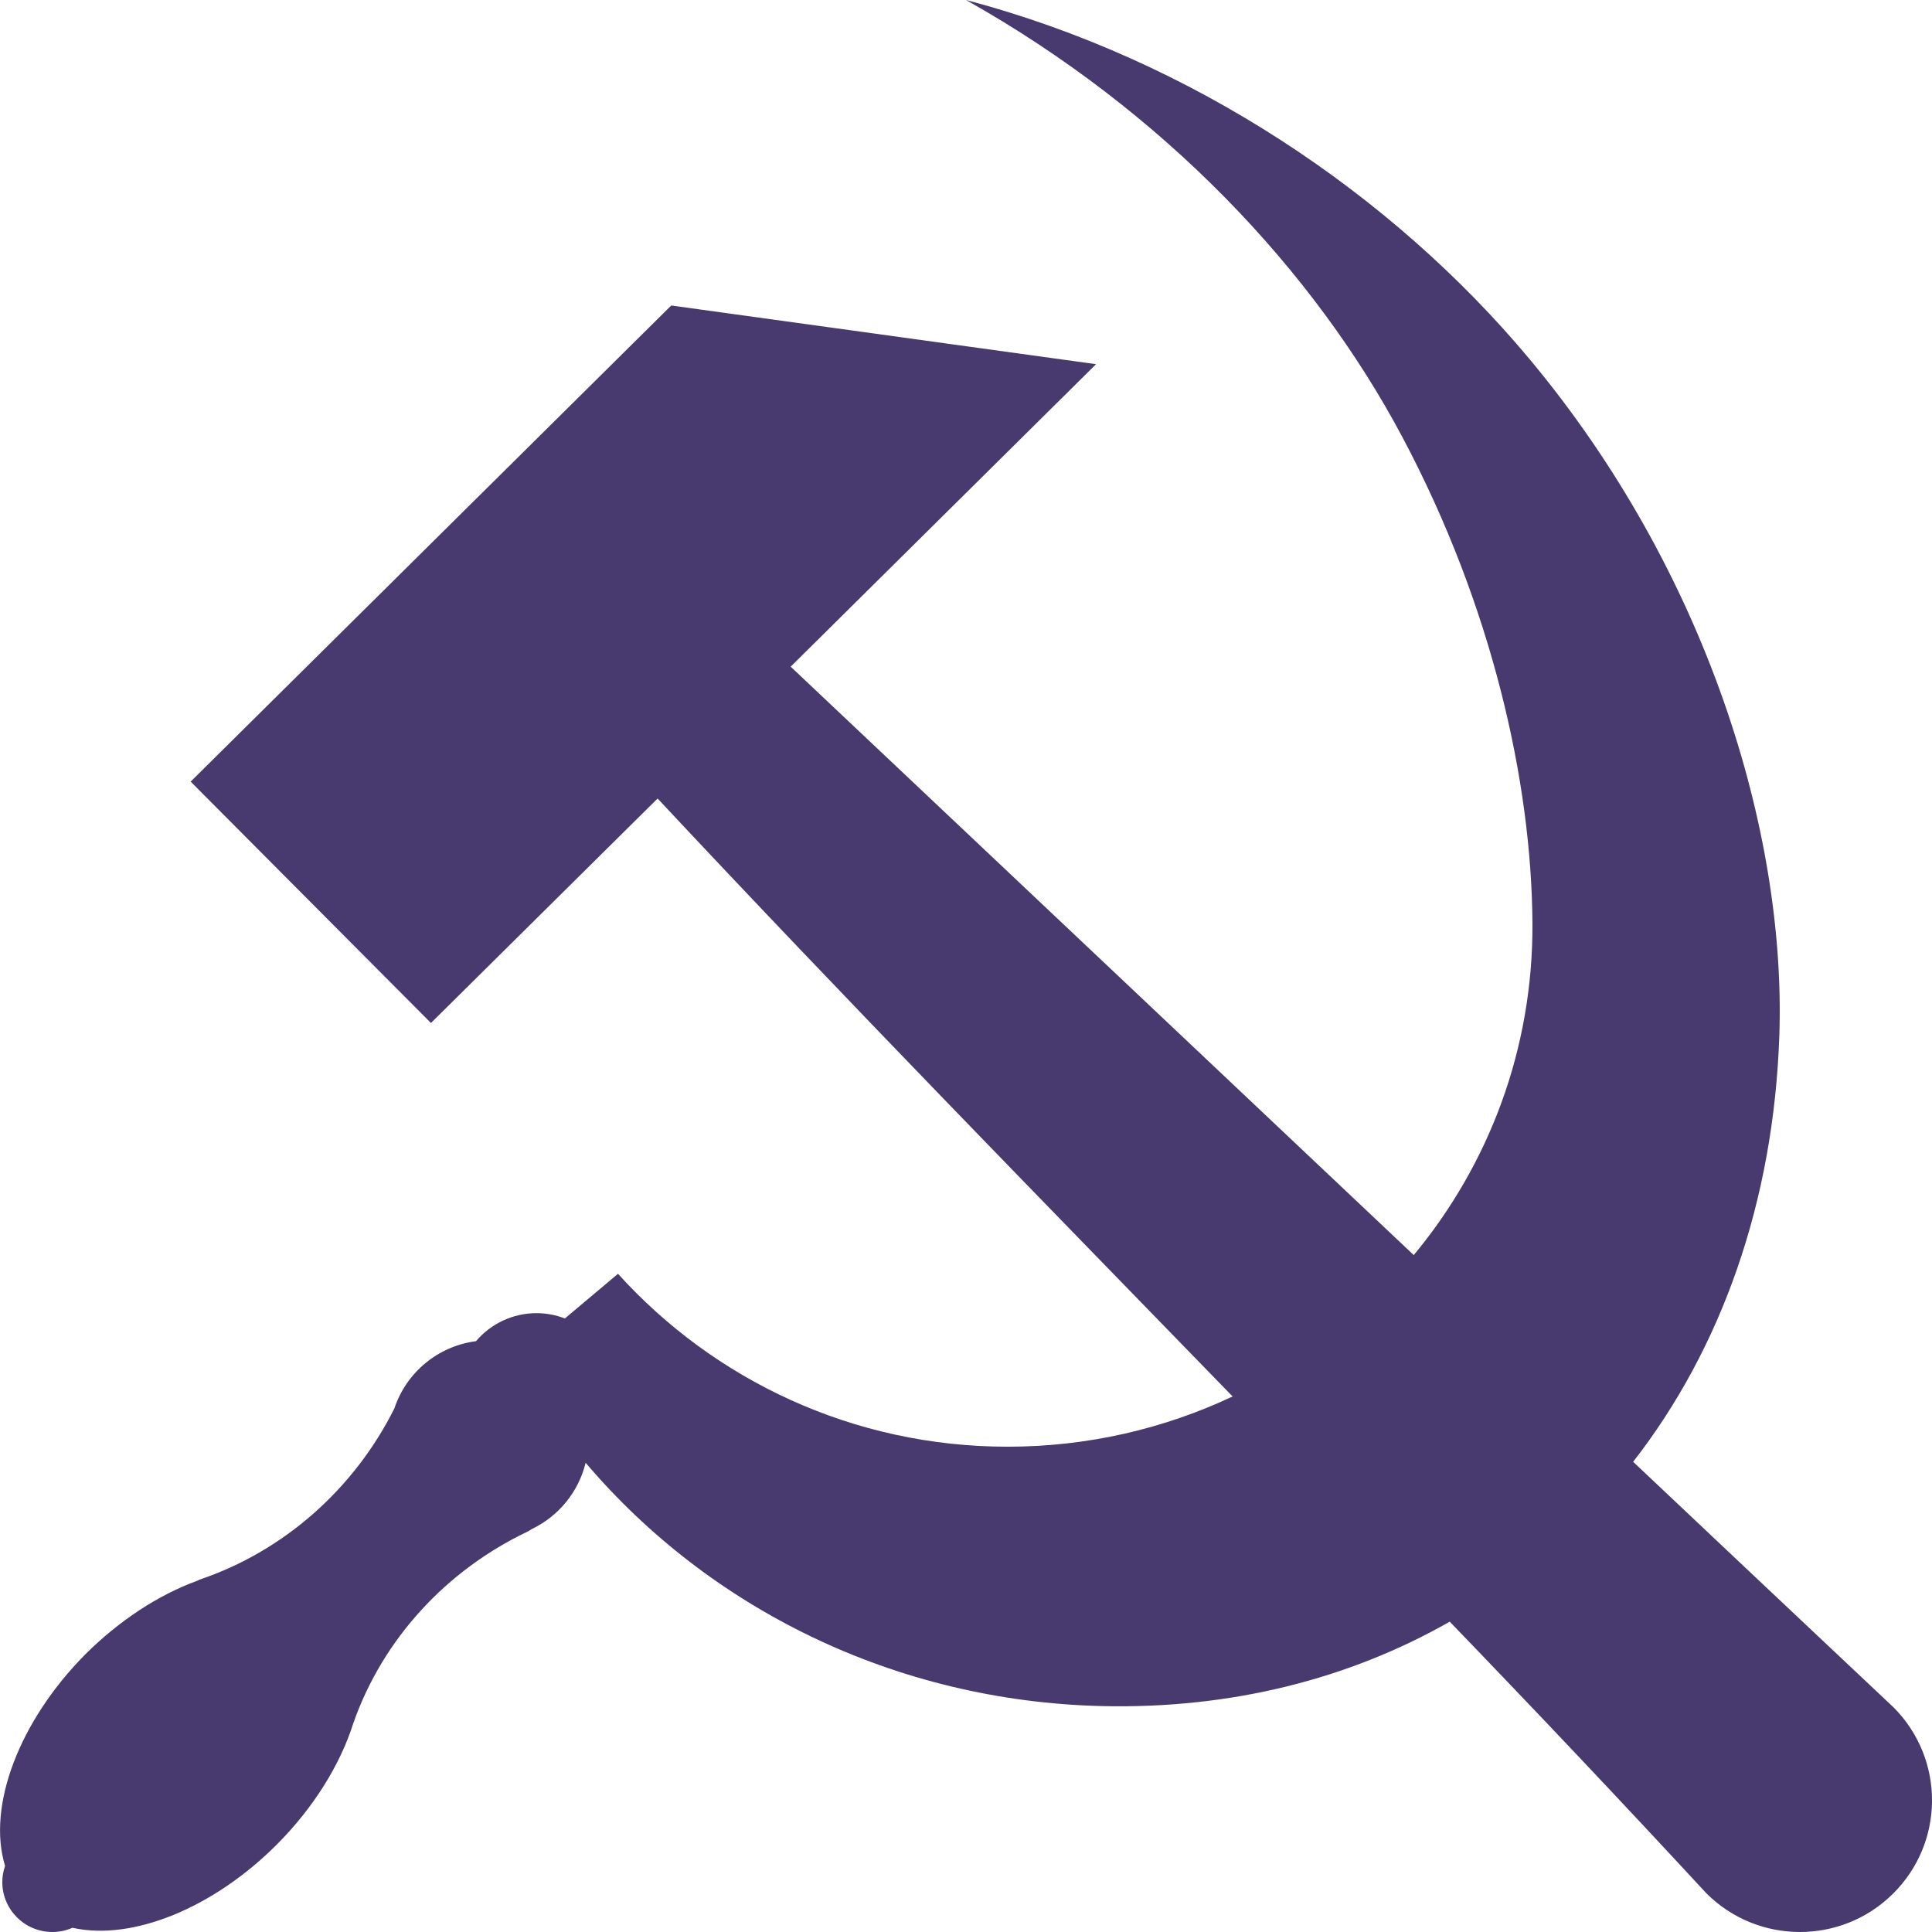 <svg xmlns="http://www.w3.org/2000/svg" style="isolation:isolate" width="16" height="16" viewBox="0 0 16 16">
 <defs>
  <style id="current-color-scheme" type="text/css">
   .ColorScheme-Text { color:#48396e; } .ColorScheme-Highlight { color:#5294e2; }
  </style>
  <linearGradient id="arrongin" x1="0%" x2="0%" y1="0%" y2="100%">
   <stop offset="0%" style="stop-color:#dd9b44; stop-opacity:1"/>
   <stop offset="100%" style="stop-color:#ad6c16; stop-opacity:1"/>
  </linearGradient>
  <linearGradient id="aurora" x1="0%" x2="0%" y1="0%" y2="100%">
   <stop offset="0%" style="stop-color:#09D4DF; stop-opacity:1"/>
   <stop offset="100%" style="stop-color:#9269F4; stop-opacity:1"/>
  </linearGradient>
  <linearGradient id="fitdance" x1="0%" x2="0%" y1="0%" y2="100%">
   <stop offset="0%" style="stop-color:#1AD6AB; stop-opacity:1"/>
   <stop offset="100%" style="stop-color:#329DB6; stop-opacity:1"/>
  </linearGradient>
  <linearGradient id="oomox" x1="0%" x2="0%" y1="0%" y2="100%">
   <stop offset="0%" style="stop-color:#efefe7; stop-opacity:1"/>
   <stop offset="100%" style="stop-color:#8f8f8b; stop-opacity:1"/>
  </linearGradient>
  <linearGradient id="rainblue" x1="0%" x2="0%" y1="0%" y2="100%">
   <stop offset="0%" style="stop-color:#00F260; stop-opacity:1"/>
   <stop offset="100%" style="stop-color:#0575E6; stop-opacity:1"/>
  </linearGradient>
  <linearGradient id="sunrise" x1="0%" x2="0%" y1="0%" y2="100%">
   <stop offset="0%" style="stop-color: #FF8501; stop-opacity:1"/>
   <stop offset="100%" style="stop-color: #FFCB01; stop-opacity:1"/>
  </linearGradient>
  <linearGradient id="telinkrin" x1="0%" x2="0%" y1="0%" y2="100%">
   <stop offset="0%" style="stop-color: #b2ced6; stop-opacity:1"/>
   <stop offset="100%" style="stop-color: #6da5b7; stop-opacity:1"/>
  </linearGradient>
  <linearGradient id="60spsycho" x1="0%" x2="0%" y1="0%" y2="100%">
   <stop offset="0%" style="stop-color: #df5940; stop-opacity:1"/>
   <stop offset="25%" style="stop-color: #d8d15f; stop-opacity:1"/>
   <stop offset="50%" style="stop-color: #e9882a; stop-opacity:1"/>
   <stop offset="100%" style="stop-color: #279362; stop-opacity:1"/>
  </linearGradient>
  <linearGradient id="90ssummer" x1="0%" x2="0%" y1="0%" y2="100%">
   <stop offset="0%" style="stop-color: #f618c7; stop-opacity:1"/>
   <stop offset="20%" style="stop-color: #94ffab; stop-opacity:1"/>
   <stop offset="50%" style="stop-color: #fbfd54; stop-opacity:1"/>
   <stop offset="100%" style="stop-color: #0f83ae; stop-opacity:1"/>
  </linearGradient>
 </defs>
 <path style="fill:currentColor" class="ColorScheme-Text" fill-rule="evenodd" d="M 10.208 11.565 C 8.612 9.922 7.008 8.284 5.446 6.613 L 3.569 8.472 L 1.579 6.473 L 5.559 2.53 L 9.077 3.016 L 6.548 5.521 C 8.267 7.143 9.988 8.77 11.708 10.394 C 12.328 9.648 12.697 8.69 12.691 7.646 C 12.684 6.479 12.358 5.019 11.614 3.62 C 10.881 2.24 9.638 0.92 8 0 L 8 0 C 9.876 0.495 11.533 1.617 12.663 2.969 C 14.141 4.738 14.79 6.895 14.736 8.567 C 14.69 9.958 14.252 11.172 13.525 12.106 C 14.245 12.786 14.964 13.464 15.682 14.14 C 16.108 14.568 16.106 15.258 15.677 15.683 C 15.248 16.108 14.556 16.105 14.13 15.678 C 13.431 14.922 12.723 14.173 12.006 13.43 C 11.176 13.903 10.197 14.154 9.125 14.129 C 7.409 14.088 5.873 13.319 4.85 12.114 C 4.791 12.355 4.627 12.556 4.404 12.663 C 4.392 12.671 4.379 12.679 4.363 12.687 C 3.696 13.006 3.17 13.574 2.926 14.271 C 2.816 14.619 2.593 14.974 2.294 15.274 C 1.768 15.802 1.095 16.076 0.6 15.965 C 0.548 15.988 0.491 16 0.434 16 C 0.205 16 0.019 15.815 0.019 15.586 C 0.019 15.541 0.027 15.496 0.042 15.453 C -0.109 14.958 0.159 14.253 0.706 13.701 C 0.984 13.424 1.309 13.209 1.634 13.091 C 1.64 13.088 1.646 13.085 1.652 13.082 C 2.355 12.845 2.935 12.326 3.266 11.664 C 3.366 11.364 3.628 11.148 3.942 11.107 C 4.067 10.96 4.25 10.875 4.443 10.875 C 4.523 10.875 4.603 10.89 4.678 10.919 L 5.118 10.549 C 5.913 11.428 7.064 11.981 8.345 11.981 C 9.011 11.981 9.643 11.831 10.208 11.565 Z"/>
</svg>
